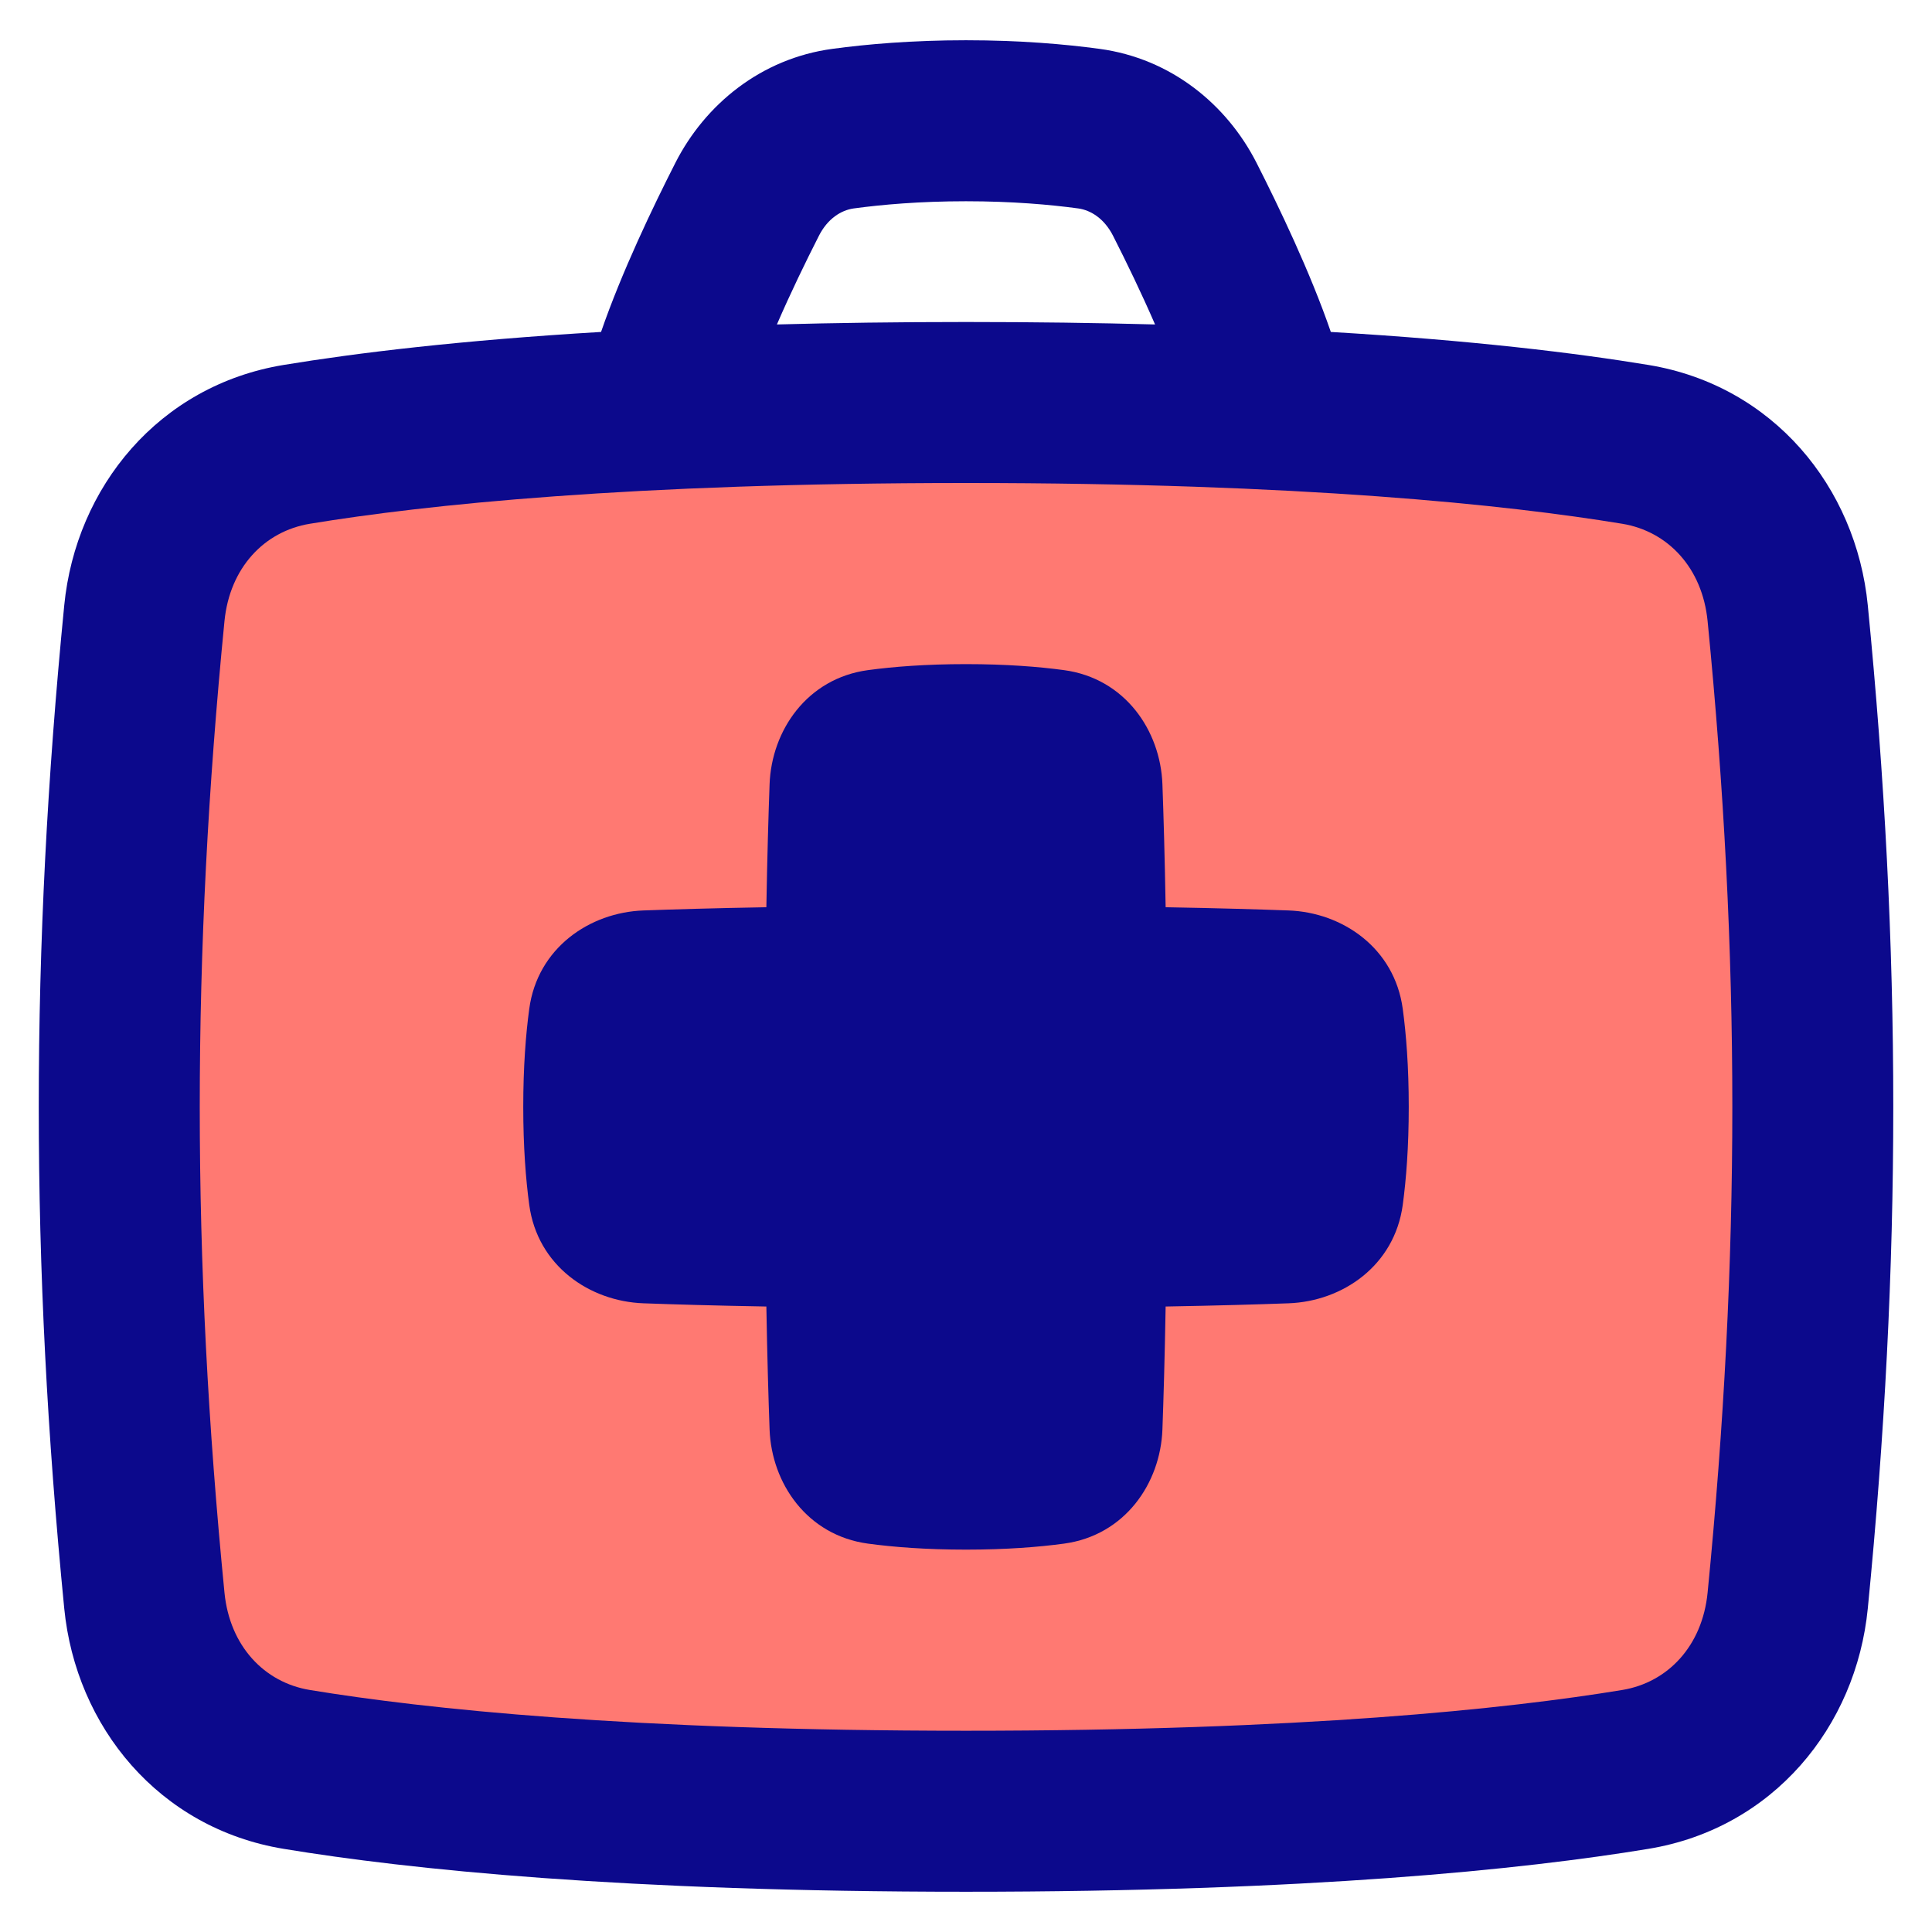 <svg xmlns="http://www.w3.org/2000/svg" fill="none" viewBox="0 0 48 48" id="Medical-Bag--Streamline-Plump">
  <desc>
    Medical Bag Streamline Icon: https://streamlinehq.com
  </desc>
  <g id="medical-bag--health-sign-medical-symbol-hospital-bag-medicine-medkit">
    <path id="Rectangle 97" fill="#ff7972" d="M3.587 15.236c0.21 -2.133 1.67 -3.848 3.785 -4.197C10.354 10.548 15.571 10 24.001 10c8.429 0 13.646 0.548 16.629 1.04 2.115 0.348 3.575 2.063 3.785 4.197 0.832 8.457 0.832 16.07 0 24.528 -0.21 2.133 -1.67 3.848 -3.785 4.197C37.647 44.452 32.43 45 24.001 45c-8.43 0 -13.646 -0.548 -16.629 -1.04 -2.115 -0.348 -3.575 -2.063 -3.785 -4.197 -0.832 -8.457 -0.832 -16.07 0 -24.528Z" stroke-width="1"></path>
    <path id="Union" fill="#0c098c" fill-rule="evenodd" d="M23.999 1c-1.343 0 -2.465 0.098 -3.32 0.214 -1.77 0.239 -3.16 1.378 -3.899 2.831l1.782 0.907 -1.782 -0.907c-0.559 1.098 -1.334 2.715 -1.847 4.202 -3.508 0.209 -6.073 0.521 -7.887 0.82 -3.096 0.51 -5.161 3.032 -5.45 5.974 -0.844 8.588 -0.844 16.331 0 24.919 0.289 2.942 2.354 5.464 5.45 5.974C10.159 46.447 15.488 47 24.001 47c8.513 0 13.841 -0.553 16.954 -1.066 3.096 -0.51 5.161 -3.032 5.45 -5.974 0.844 -8.588 0.844 -16.331 0 -24.919 -0.289 -2.942 -2.354 -5.464 -5.45 -5.974 -1.814 -0.299 -4.38 -0.611 -7.891 -0.82 -0.512 -1.487 -1.288 -3.104 -1.846 -4.202 -0.74 -1.453 -2.129 -2.592 -3.899 -2.831C26.464 1.098 25.342 1 23.999 1Zm4.698 7.061c-0.338 -0.779 -0.714 -1.555 -1.043 -2.202 -0.216 -0.425 -0.551 -0.638 -0.869 -0.681C26.09 5.084 25.147 5 23.999 5c-1.148 0 -2.091 0.084 -2.785 0.178 -0.318 0.043 -0.653 0.256 -0.869 0.681 -0.329 0.647 -0.706 1.423 -1.043 2.202C20.747 8.022 22.311 8 24.001 8c1.688 0 3.251 0.022 4.696 0.061ZM24.001 12c-8.346 0 -13.451 0.543 -16.304 1.013 -1.133 0.187 -1.99 1.095 -2.12 2.419 -0.819 8.327 -0.819 15.809 0 24.136 0.13 1.324 0.986 2.232 2.12 2.419C10.549 42.457 15.655 43 24.001 43c8.346 0 13.451 -0.543 16.304 -1.013 1.133 -0.187 1.99 -1.095 2.12 -2.419 0.819 -8.327 0.819 -15.809 0 -24.136 -0.13 -1.324 -0.986 -2.232 -2.12 -2.419C37.452 12.543 32.347 12 24.001 12ZM24 16.5c-1.001 0 -1.807 0.064 -2.435 0.149 -1.513 0.205 -2.396 1.498 -2.445 2.836 -0.027 0.739 -0.057 1.75 -0.08 3.055 -1.305 0.023 -2.316 0.053 -3.055 0.08 -1.338 0.049 -2.631 0.932 -2.836 2.445C13.064 25.693 13 26.499 13 27.5c0 1.001 0.064 1.807 0.149 2.435 0.205 1.513 1.498 2.396 2.836 2.445 0.739 0.027 1.75 0.057 3.055 0.08 0.023 1.305 0.053 2.316 0.08 3.055 0.049 1.338 0.932 2.631 2.445 2.836 0.629 0.085 1.435 0.149 2.435 0.149 1.001 0 1.807 -0.064 2.435 -0.149 1.513 -0.205 2.396 -1.498 2.445 -2.836 0.027 -0.739 0.057 -1.75 0.08 -3.055 1.305 -0.023 2.316 -0.053 3.055 -0.08 1.338 -0.049 2.631 -0.932 2.836 -2.445 0.085 -0.629 0.149 -1.435 0.149 -2.435 0 -1.001 -0.064 -1.807 -0.149 -2.435 -0.205 -1.513 -1.498 -2.396 -2.836 -2.445 -0.739 -0.027 -1.75 -0.057 -3.055 -0.08 -0.023 -1.305 -0.053 -2.316 -0.08 -3.055 -0.049 -1.338 -0.932 -2.631 -2.445 -2.836 -0.629 -0.085 -1.435 -0.149 -2.435 -0.149Z" clip-rule="evenodd" stroke-width="1"></path>
  </g>
</svg>